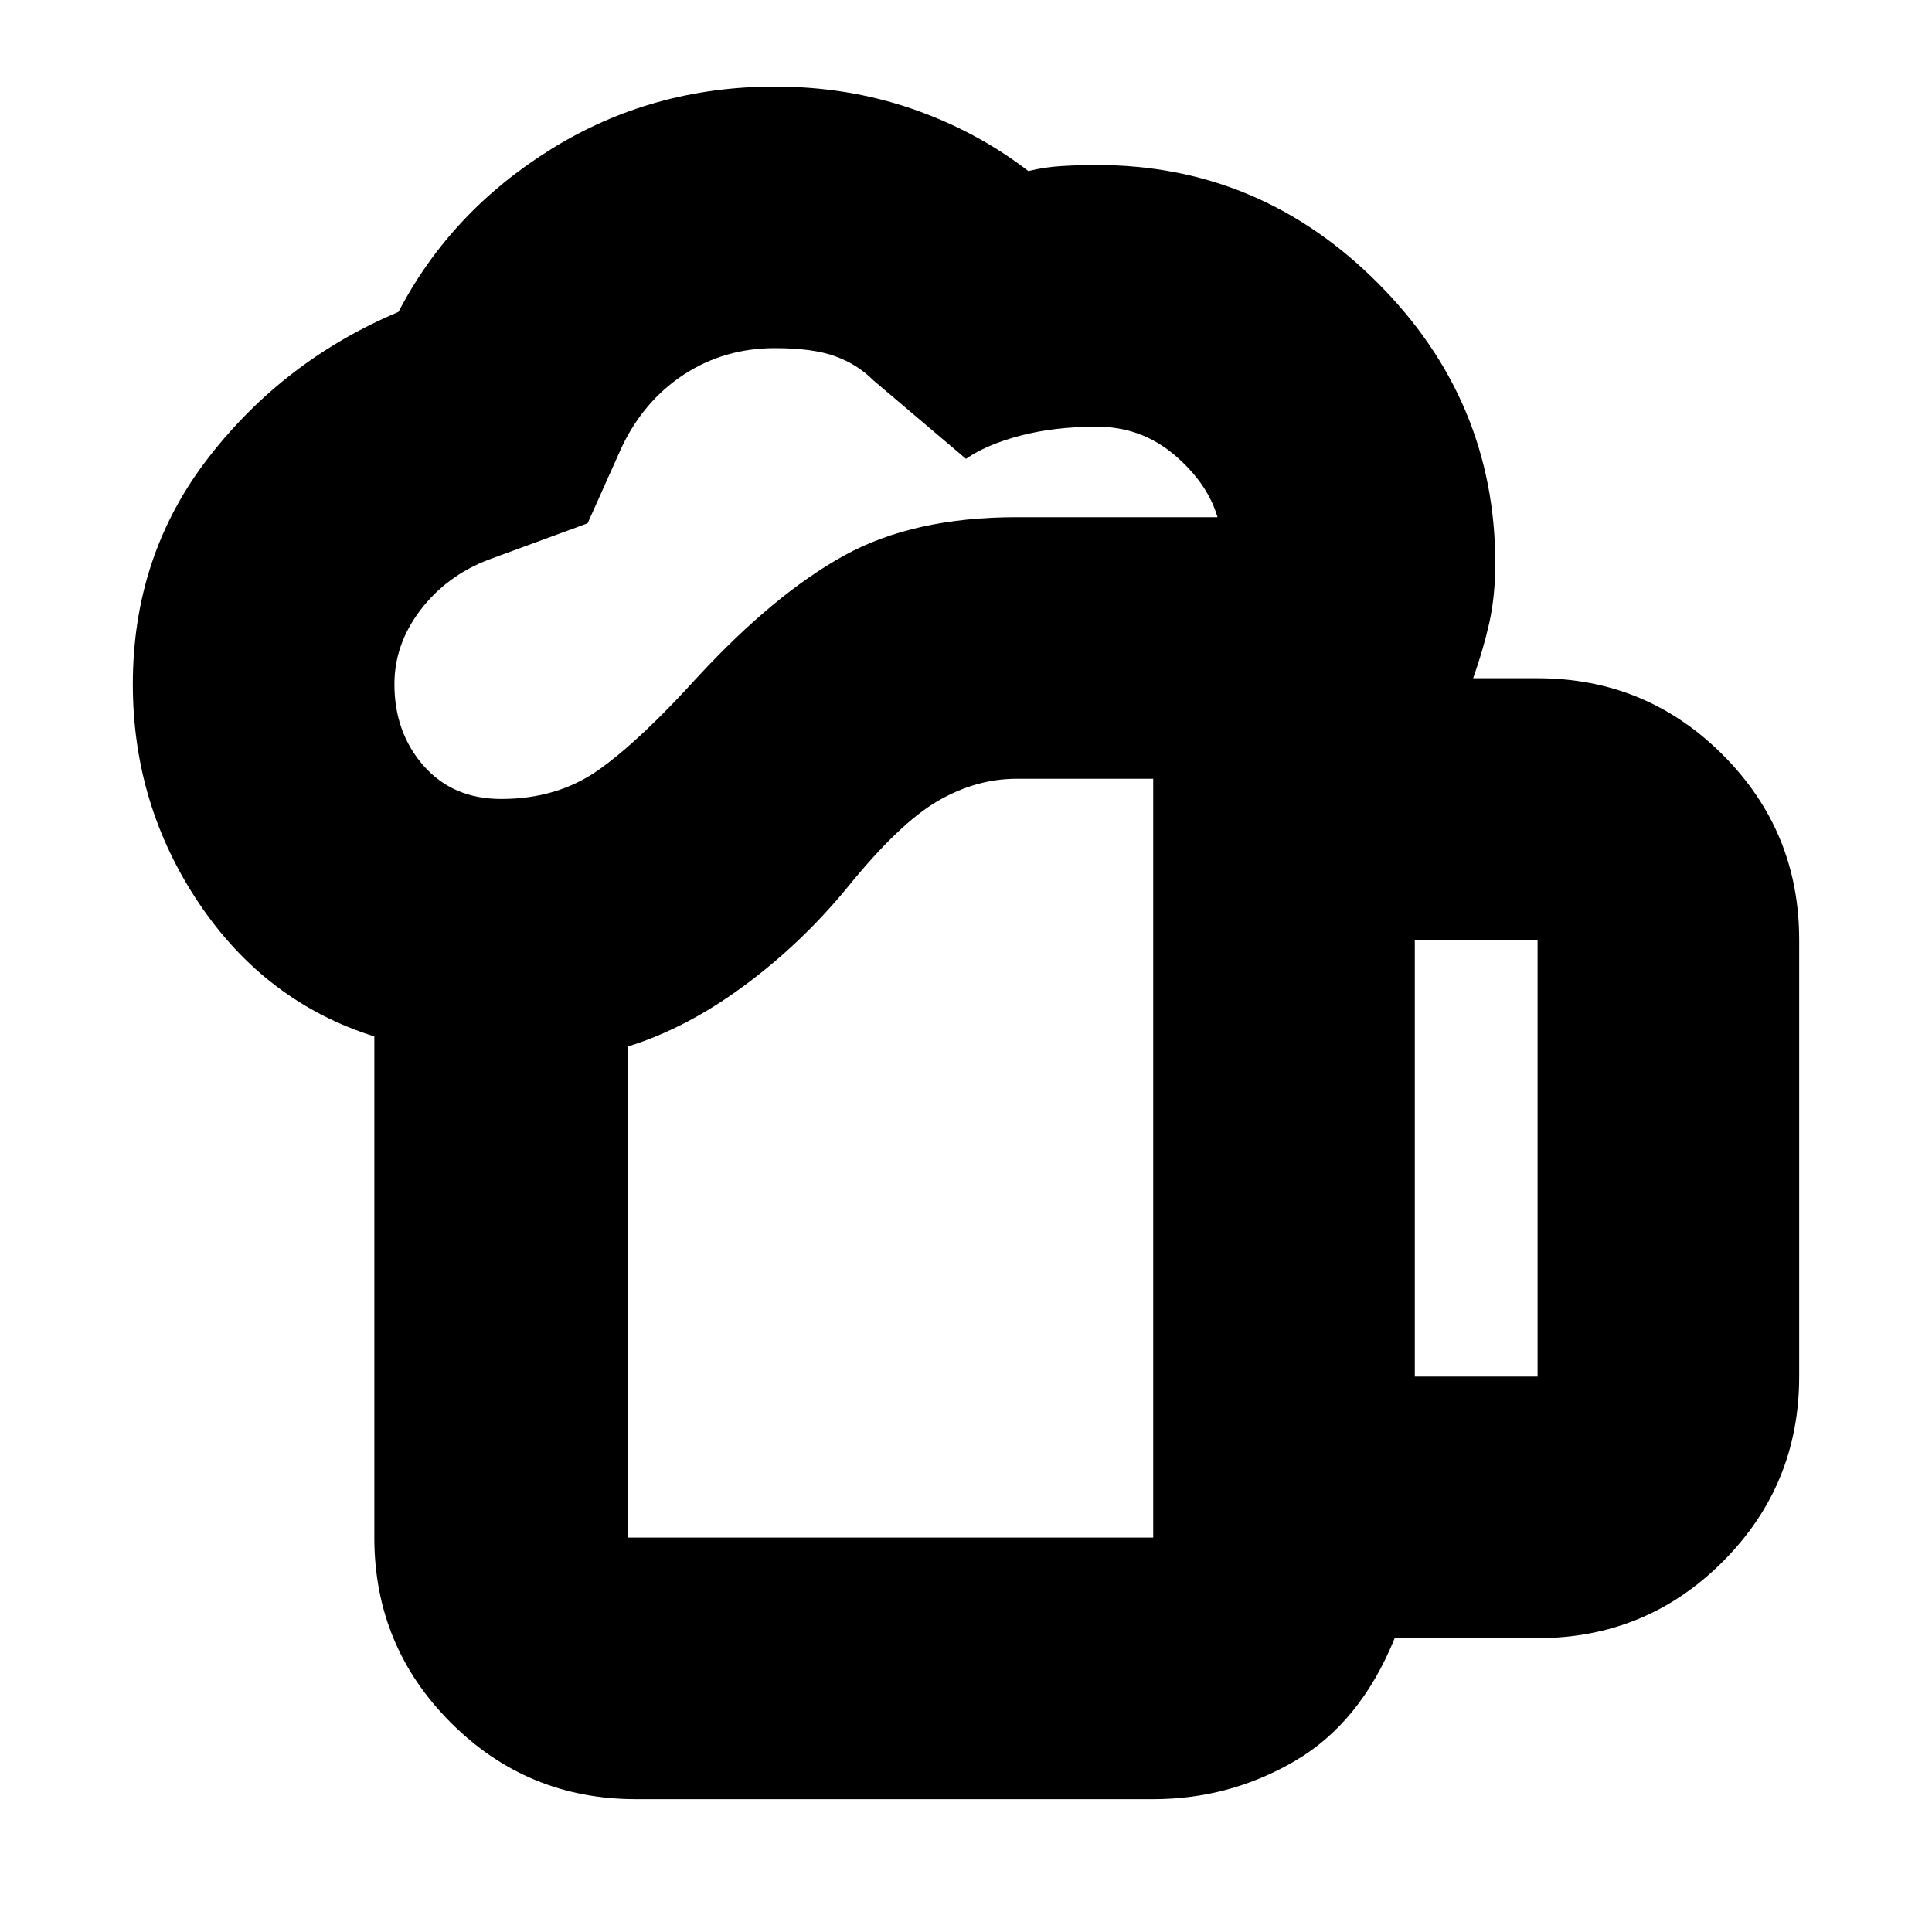 <svg xmlns="http://www.w3.org/2000/svg" height="20" width="20"><path d="M6.5 15.917h5.438V8.062h-1.417q-.417 0-.813.23-.396.229-.937.896-.479.583-1.073 1.02-.594.438-1.198.625v5.084Zm.083 2.708q-1.125 0-1.916-.792-.792-.791-.792-1.916v-5.188q-1.125-.354-1.813-1.375-.687-1.021-.687-2.271 0-1.333.781-2.343.782-1.011 1.969-1.511.542-1.041 1.583-1.687Q6.75.896 8.021.896q.75 0 1.417.229.666.229 1.208.646.166-.042.344-.052.177-.011.364-.011 1.688 0 2.906 1.219 1.219 1.219 1.219 2.906 0 .334-.062.615-.063.281-.167.573h.667q1.125 0 1.916.792.792.791.792 1.916v4.521q0 1.125-.792 1.917-.791.791-1.916.791h-1.479q-.355.875-1.032 1.271-.677.396-1.468.396Zm-2.5-11.542q0 .5.302.844.303.344.803.344.583 0 1.01-.302.427-.302 1.031-.969.792-.854 1.511-1.25.718-.396 1.781-.396h2.083Q12.5 5 12.156 4.708q-.344-.291-.802-.291-.437 0-.792.093-.354.094-.562.24l-.958-.812q-.167-.167-.396-.25-.229-.084-.625-.084-.521 0-.938.271-.416.271-.645.75l-.355.792-1.021.375q-.437.166-.708.521-.271.354-.271.77Zm10.563 7.167h1.271V9.729h-1.271ZM6.5 15.917h5.438Z"/></svg>